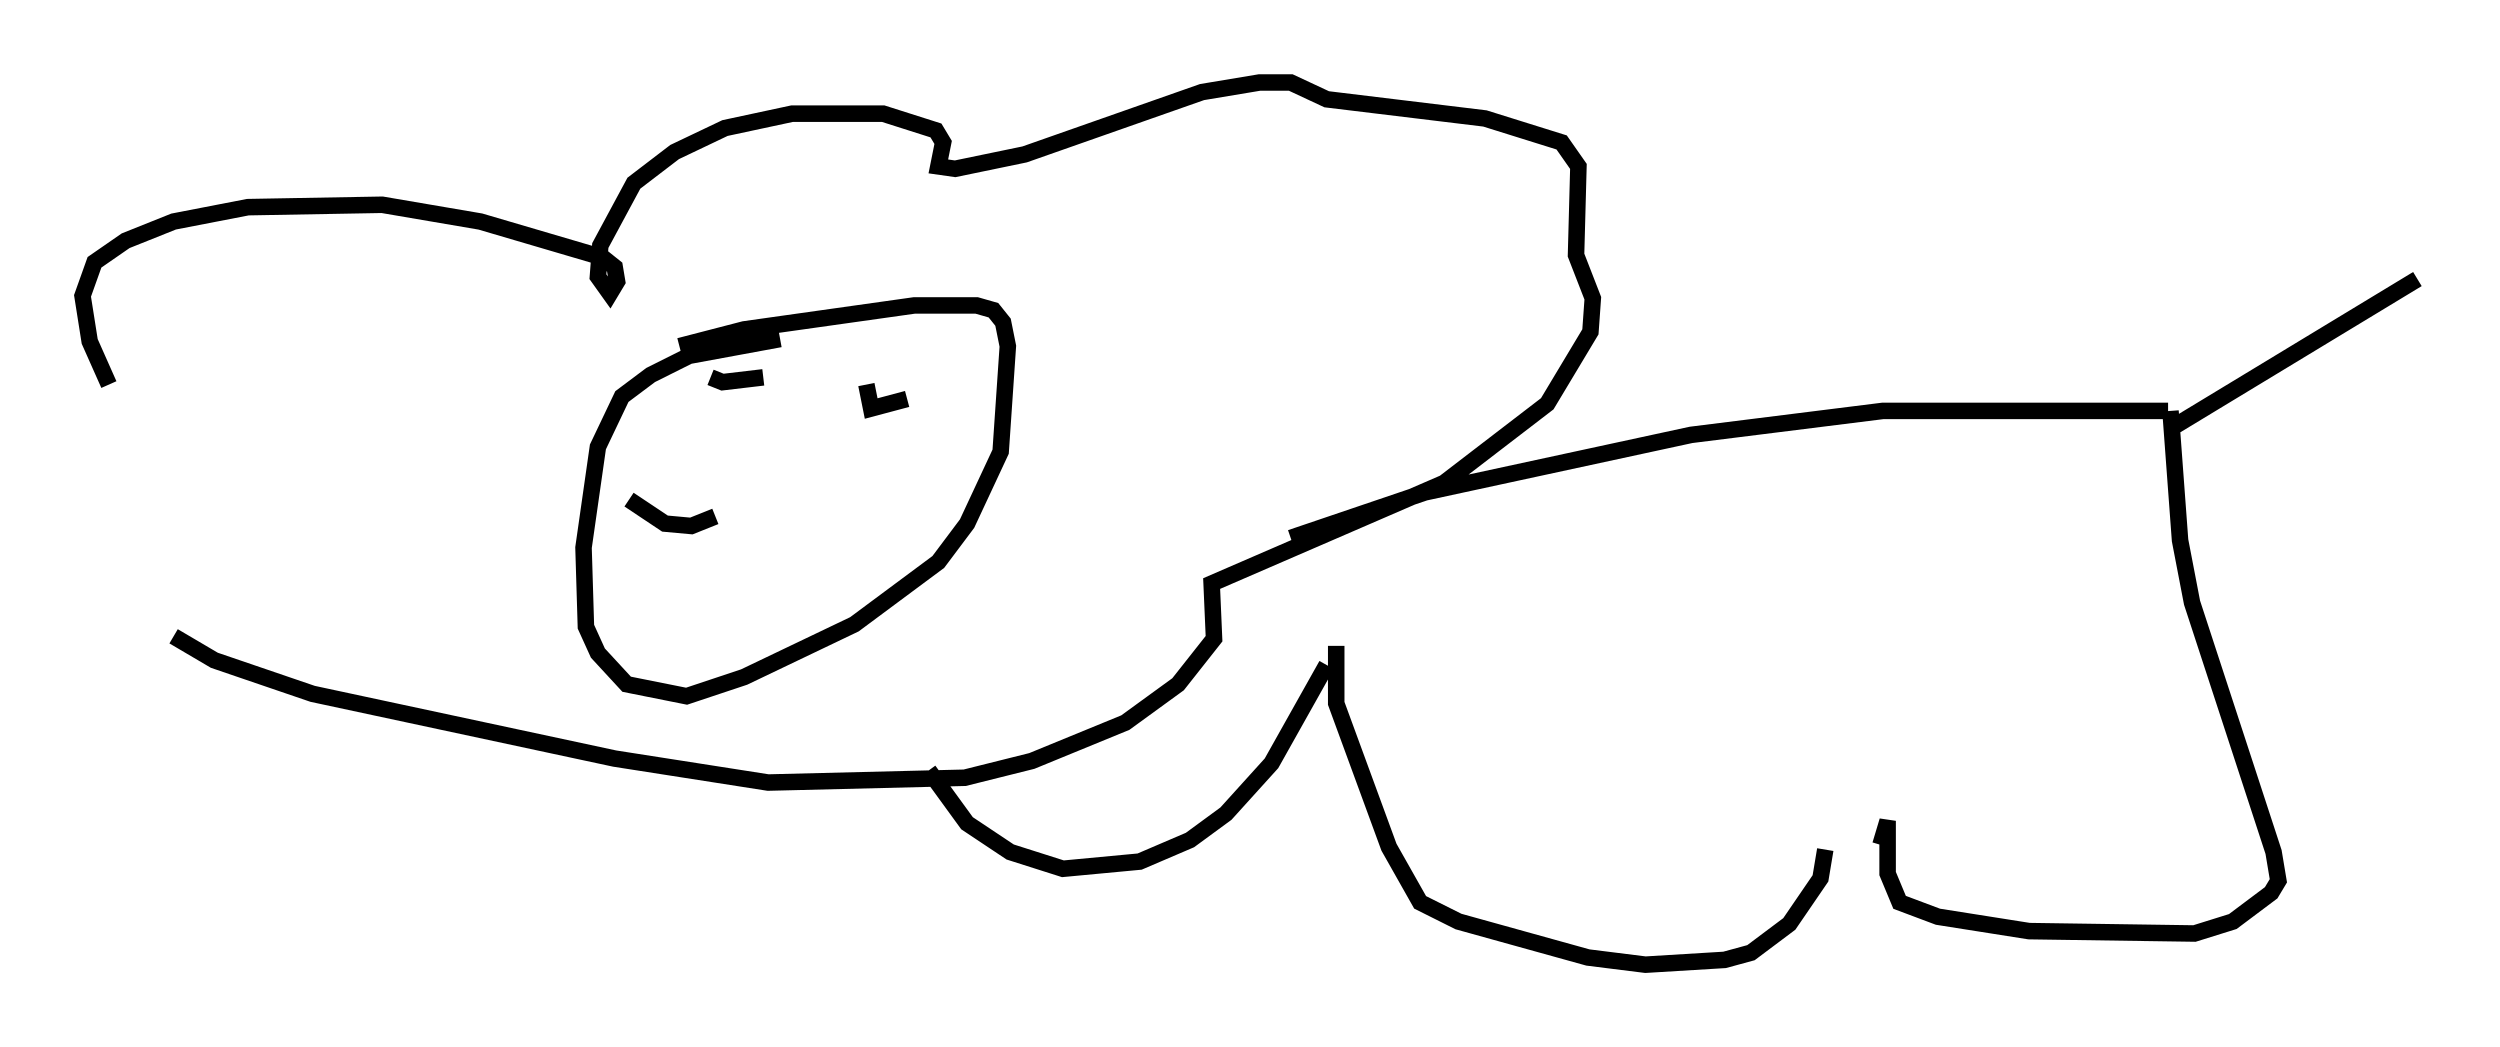<?xml version="1.0" encoding="utf-8" ?>
<svg baseProfile="full" height="63.452" version="1.1" width="151.475" xmlns="http://www.w3.org/2000/svg" xmlns:ev="http://www.w3.org/2001/xml-events" xmlns:xlink="http://www.w3.org/1999/xlink"><defs /><rect fill="white" height="63.452" width="151.475" x="0" y="0" /><path d="M18.508, 38.408 m-11.911, -15.106 l-1.162, -2.615 -0.436, -2.76 l0.726, -2.034 1.888, -1.307 l2.905, -1.162 4.503, -0.872 l8.134, -0.145 5.955, 1.017 l7.408, 2.179 0.726, 0.581 l0.145, 0.872 -0.436, 0.726 l-0.726, -1.017 0.145, -1.888 l2.034, -3.777 2.469, -1.888 l3.05, -1.453 4.067, -0.872 l5.52, 0.0 3.196, 1.017 l0.436, 0.726 -0.291, 1.453 l1.017, 0.145 4.212, -0.872 l10.749, -3.777 3.486, -0.581 l1.888, 0.0 2.179, 1.017 l9.587, 1.162 4.648, 1.453 l1.017, 1.453 -0.145, 5.374 l1.017, 2.615 -0.145, 2.034 l-2.615, 4.358 -6.246, 4.793 l-14.089, 6.101 0.145, 3.341 l-2.179, 2.76 -3.196, 2.324 l-5.665, 2.324 -4.067, 1.017 l-11.911, 0.291 -9.296, -1.453 l-18.302, -3.922 -5.955, -2.034 l-2.469, -1.453 m36.749, -18.011 l-5.52, 1.017 -2.324, 1.162 l-1.743, 1.307 -1.453, 3.05 l-0.872, 6.101 0.145, 4.793 l0.726, 1.598 1.743, 1.888 l3.631, 0.726 3.486, -1.162 l6.682, -3.196 5.084, -3.777 l1.743, -2.324 2.034, -4.358 l0.436, -6.391 -0.291, -1.453 l-0.581, -0.726 -1.017, -0.291 l-3.777, 0.0 -10.313, 1.453 l-3.922, 1.017 m1.888, 1.888 l0.726, 0.291 2.469, -0.291 m6.246, 0.436 l0.291, 1.453 2.179, -0.581 m-11.62, 7.117 l-1.453, 0.581 -1.598, -0.145 l-2.179, -1.453 m40.089, 2.324 l8.134, -2.76 16.123, -3.486 l11.62, -1.453 17.285, 0.0 m0.145, 0.0 l0.581, 7.844 0.726, 3.777 l4.939, 15.106 0.291, 1.743 l-0.436, 0.726 -2.324, 1.743 l-2.324, 0.726 -10.022, -0.145 l-5.52, -0.872 -2.324, -0.872 l-0.726, -1.743 0.0, -3.196 l-0.436, 1.453 m17.43, -25.128 l15.106, -9.151 m-35.877, 34.57 l-0.291, 1.743 -1.888, 2.76 l-2.324, 1.743 -1.598, 0.436 l-4.793, 0.291 -3.486, -0.436 l-7.844, -2.179 -2.324, -1.162 l-1.888, -3.341 -3.196, -8.715 l0.0, -3.486 m-0.581, 1.162 l-3.341, 5.955 -2.76, 3.05 l-2.179, 1.598 -3.05, 1.307 l-4.648, 0.436 -3.196, -1.017 l-2.615, -1.743 -2.324, -3.196 " fill="none" stroke="black" stroke-width="1" /></svg>